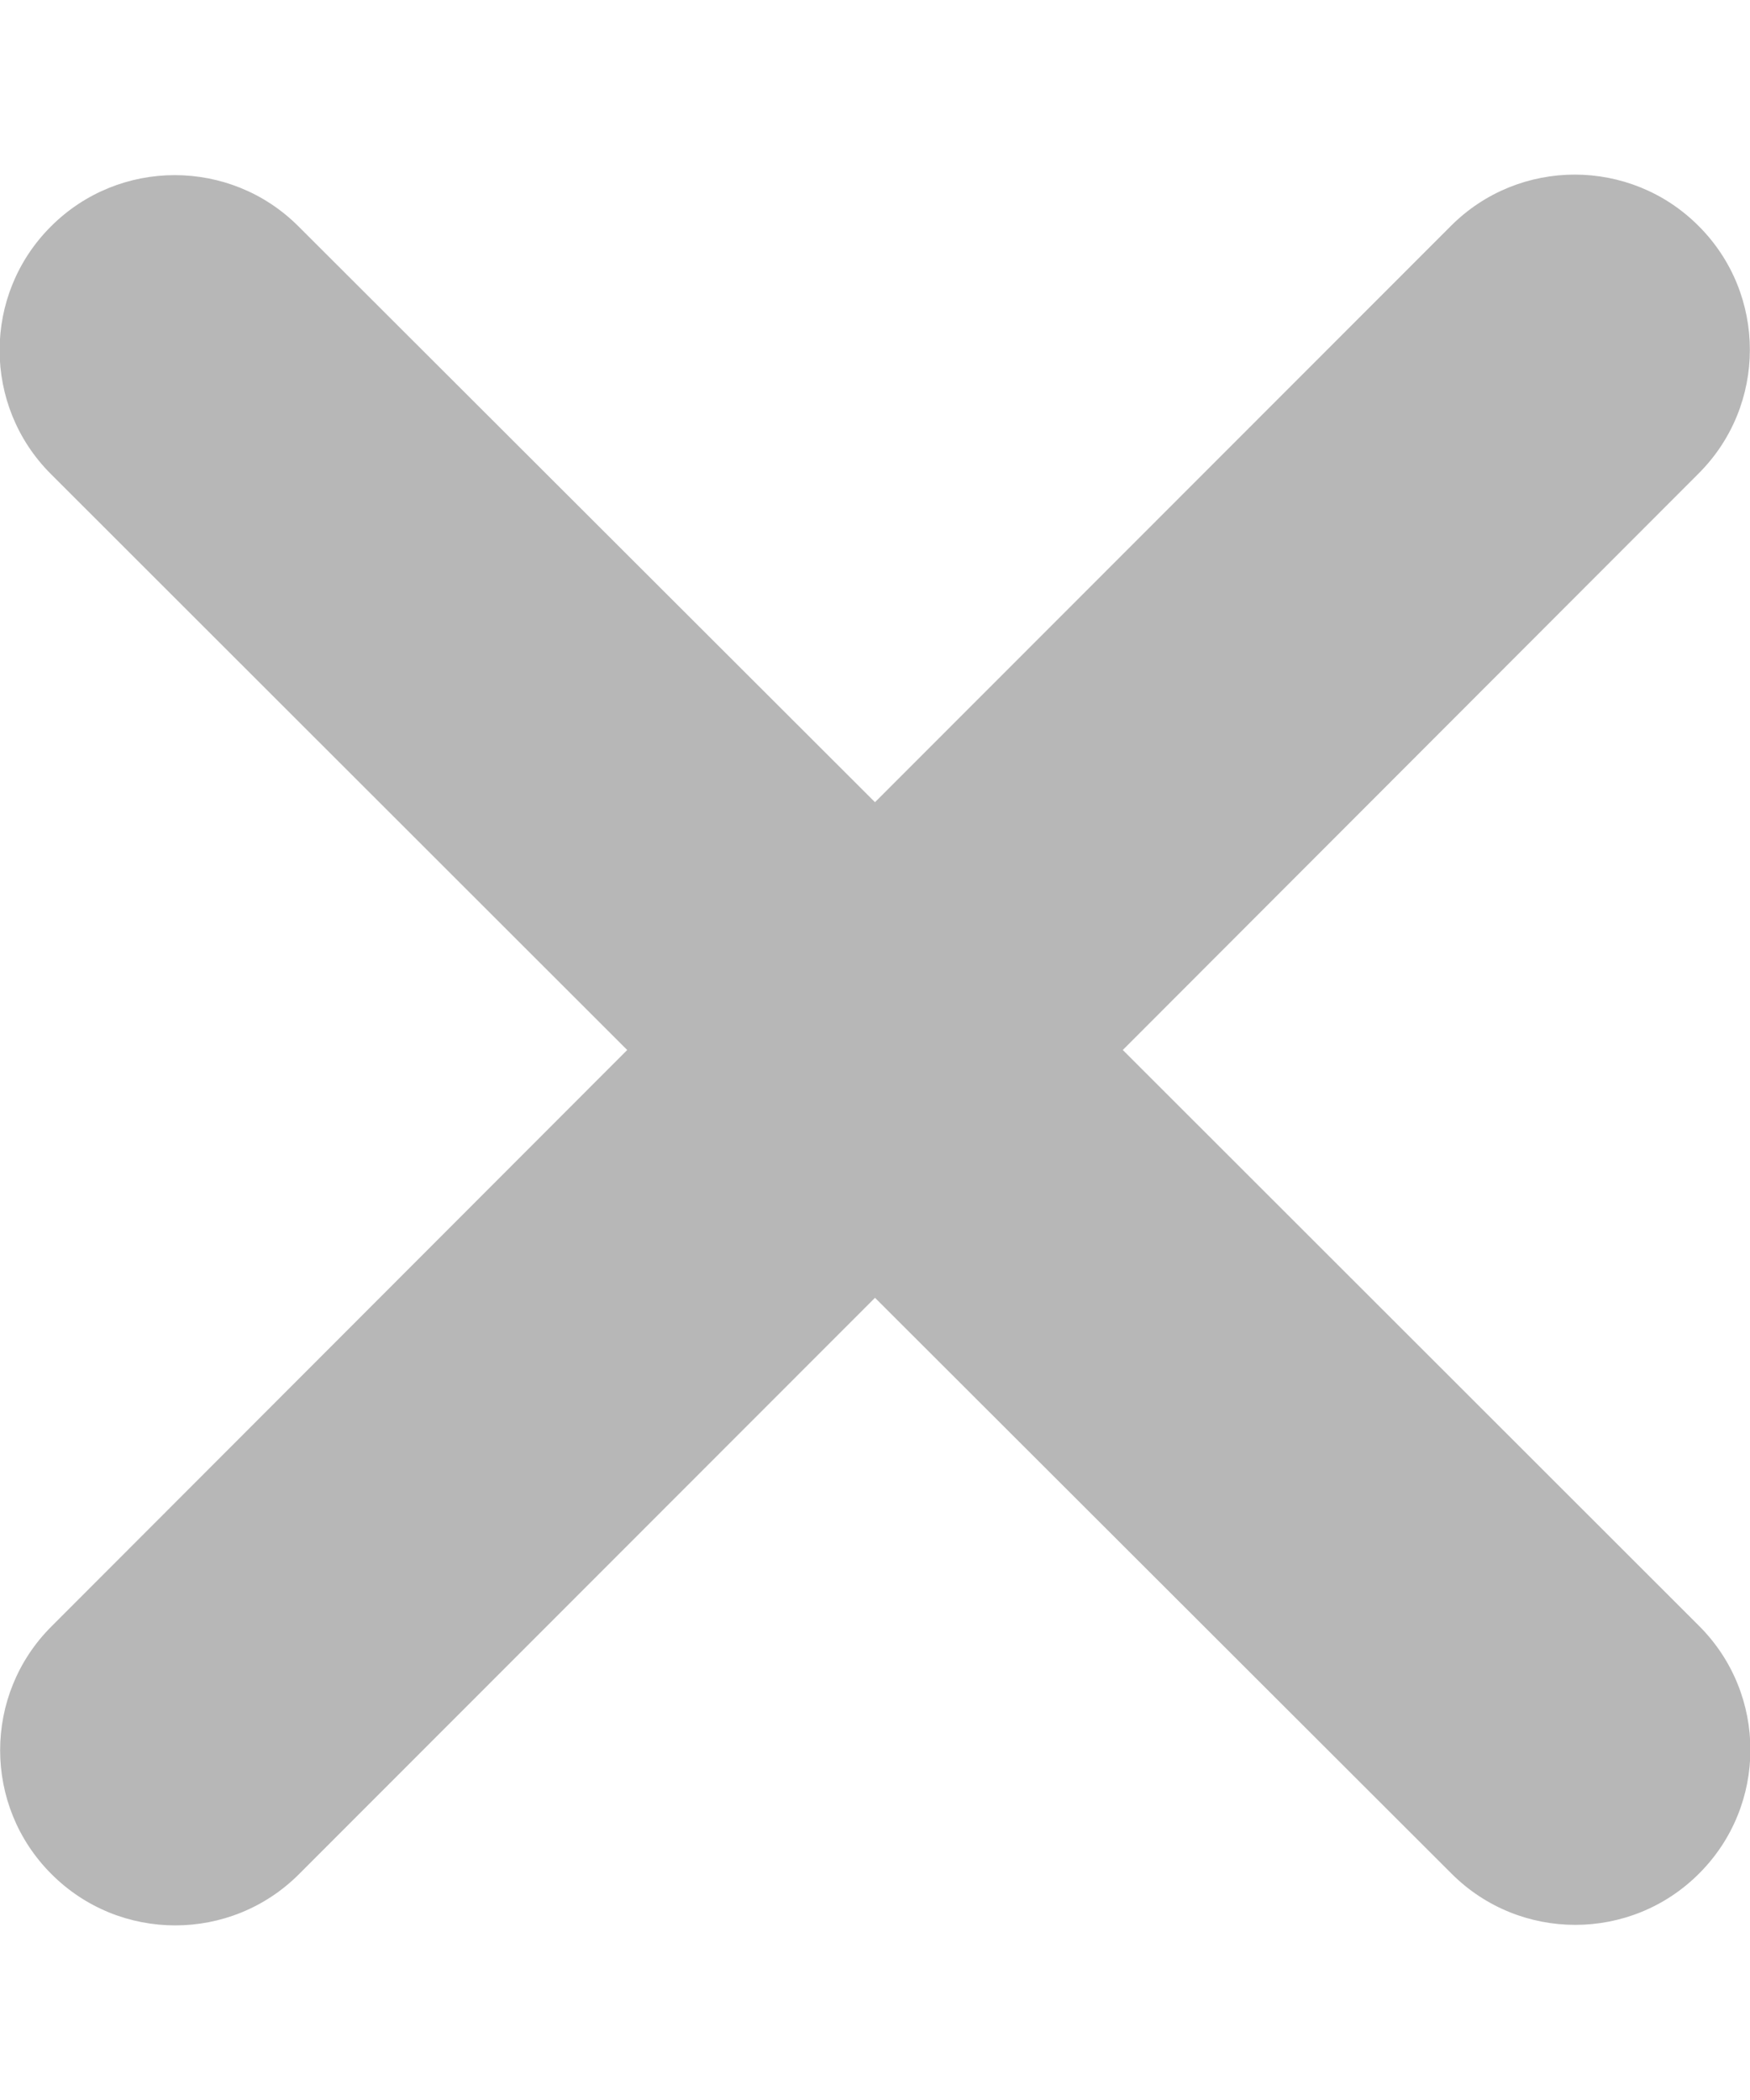 <svg width="10" height="12" viewBox="0 0 10 12" fill="none" xmlns="http://www.w3.org/2000/svg">
<path d="M9.706 2.706C10.097 2.316 10.097 1.681 9.706 1.291C9.316 0.9 8.681 0.9 8.291 1.291L5 4.584L1.706 1.294C1.316 0.903 0.681 0.903 0.291 1.294C-0.1 1.684 -0.1 2.319 0.291 2.709L3.584 6L0.294 9.294C-0.097 9.684 -0.097 10.319 0.294 10.709C0.684 11.1 1.319 11.1 1.709 10.709L5 7.416L8.294 10.706C8.684 11.097 9.319 11.097 9.709 10.706C10.1 10.316 10.1 9.681 9.709 9.291L6.416 6L9.706 2.706Z" fill="#B7B7B7"/>
</svg>
